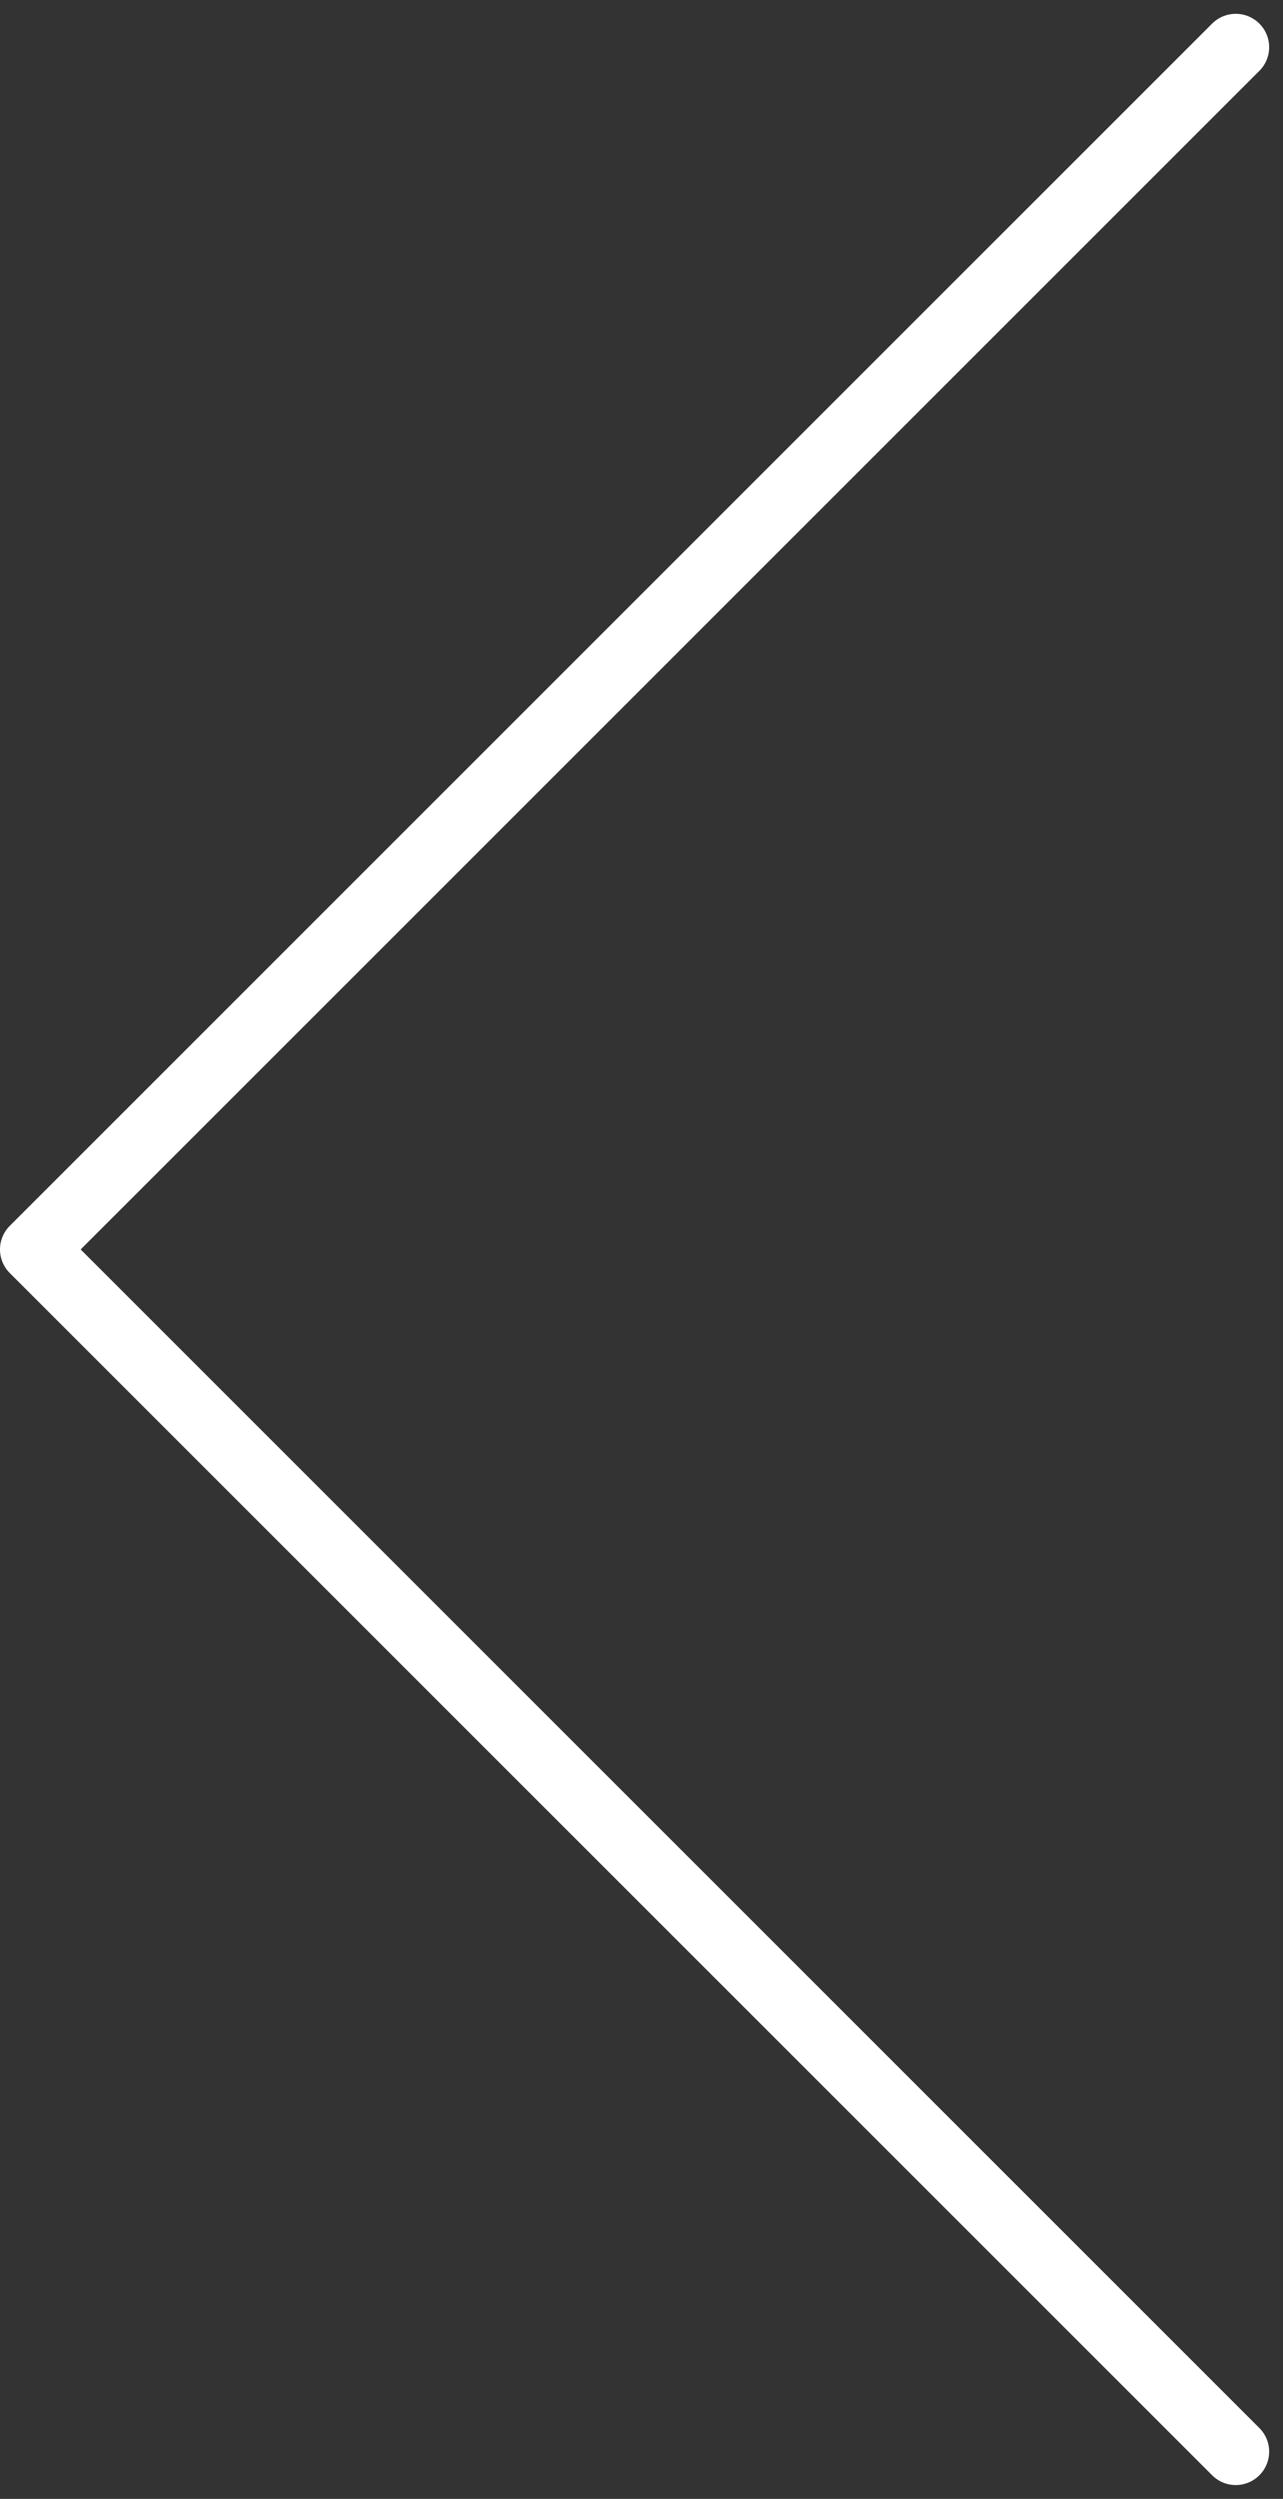 <svg xmlns="http://www.w3.org/2000/svg" width="48.005" height="93.51" viewBox="0 0 48.005 93.51">
  <rect x="0" y="0" width="48.005" height="93.51" fill="#333333" stroke="none"/>
  <path id="Path_586" data-name="Path 586" d="M.5.5,45.487,45.487,40.8,50.173.5,90.475" transform="translate(46.737 92.242) rotate(180)" fill="none" stroke="#fff" stroke-linecap="round" stroke-linejoin="round" stroke-width="2.5"/>
</svg>
